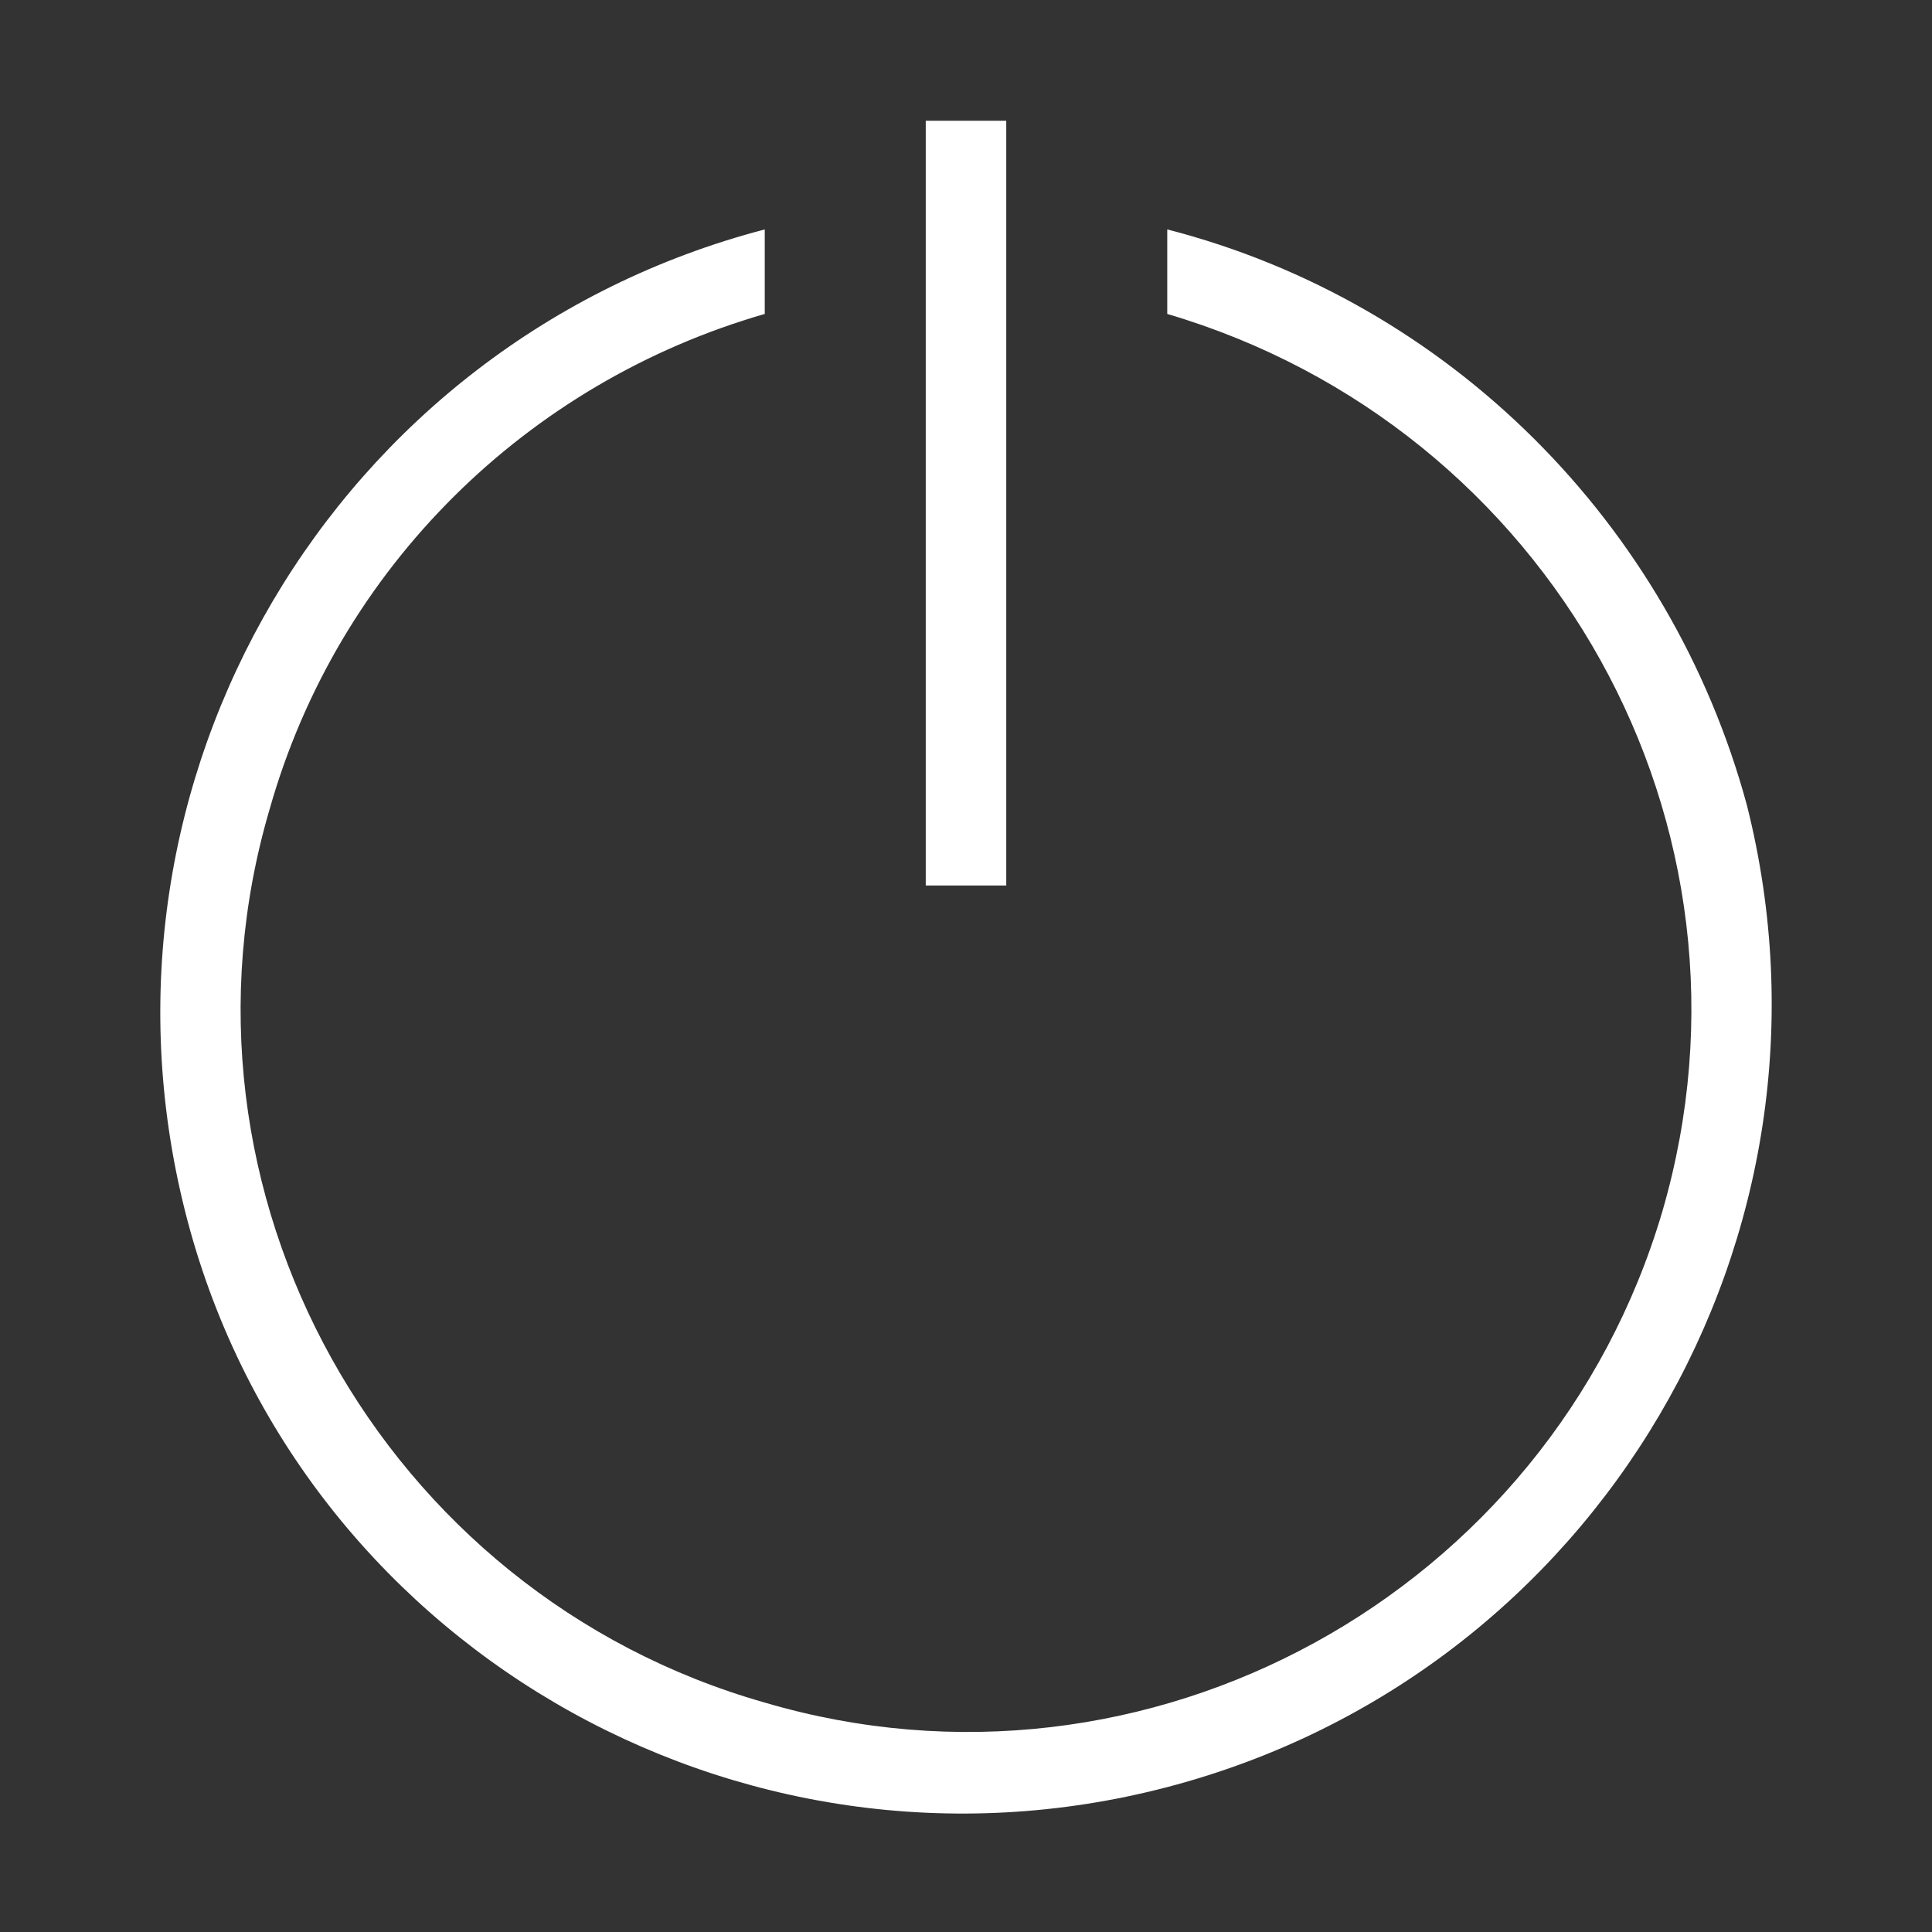 <?xml version="1.0" encoding="utf-8"?>
<!-- Generator: Adobe Illustrator 21.0.0, SVG Export Plug-In . SVG Version: 6.00 Build 0)  -->
<svg version="1.1" id="_开关" xmlns="http://www.w3.org/2000/svg" xmlns:xlink="http://www.w3.org/1999/xlink" x="0px" y="0px"
	 viewBox="0 0 48 48" style="enable-background:new 0 0 48 48;" xml:space="preserve">
<rect x="0" y="0" width="48" height="48" fill="#333333" stroke="none"/>
<style type="text/css">
	.st0{fill:#FFFFFF;}
</style>
<title>48</title>
<g id="_48">
	<rect x="23" y="3" class="st0" width="2" height="19"/>
	<path class="st0" d="M29,5.7v2.1c9.5,2.8,15.1,12.7,12.3,22.3c-2.8,9.5-12.8,15-22.3,12.2C9.5,39.6,3.9,29.6,6.7,20.1
		c1.7-6,6.4-10.6,12.3-12.3V5.7C8.3,8.5,1.9,19.4,4.6,30.1S18.3,47.2,29,44.4S46.1,30.7,43.4,20C41.5,13,36,7.5,29,5.7z"/>
</g>
</svg>
